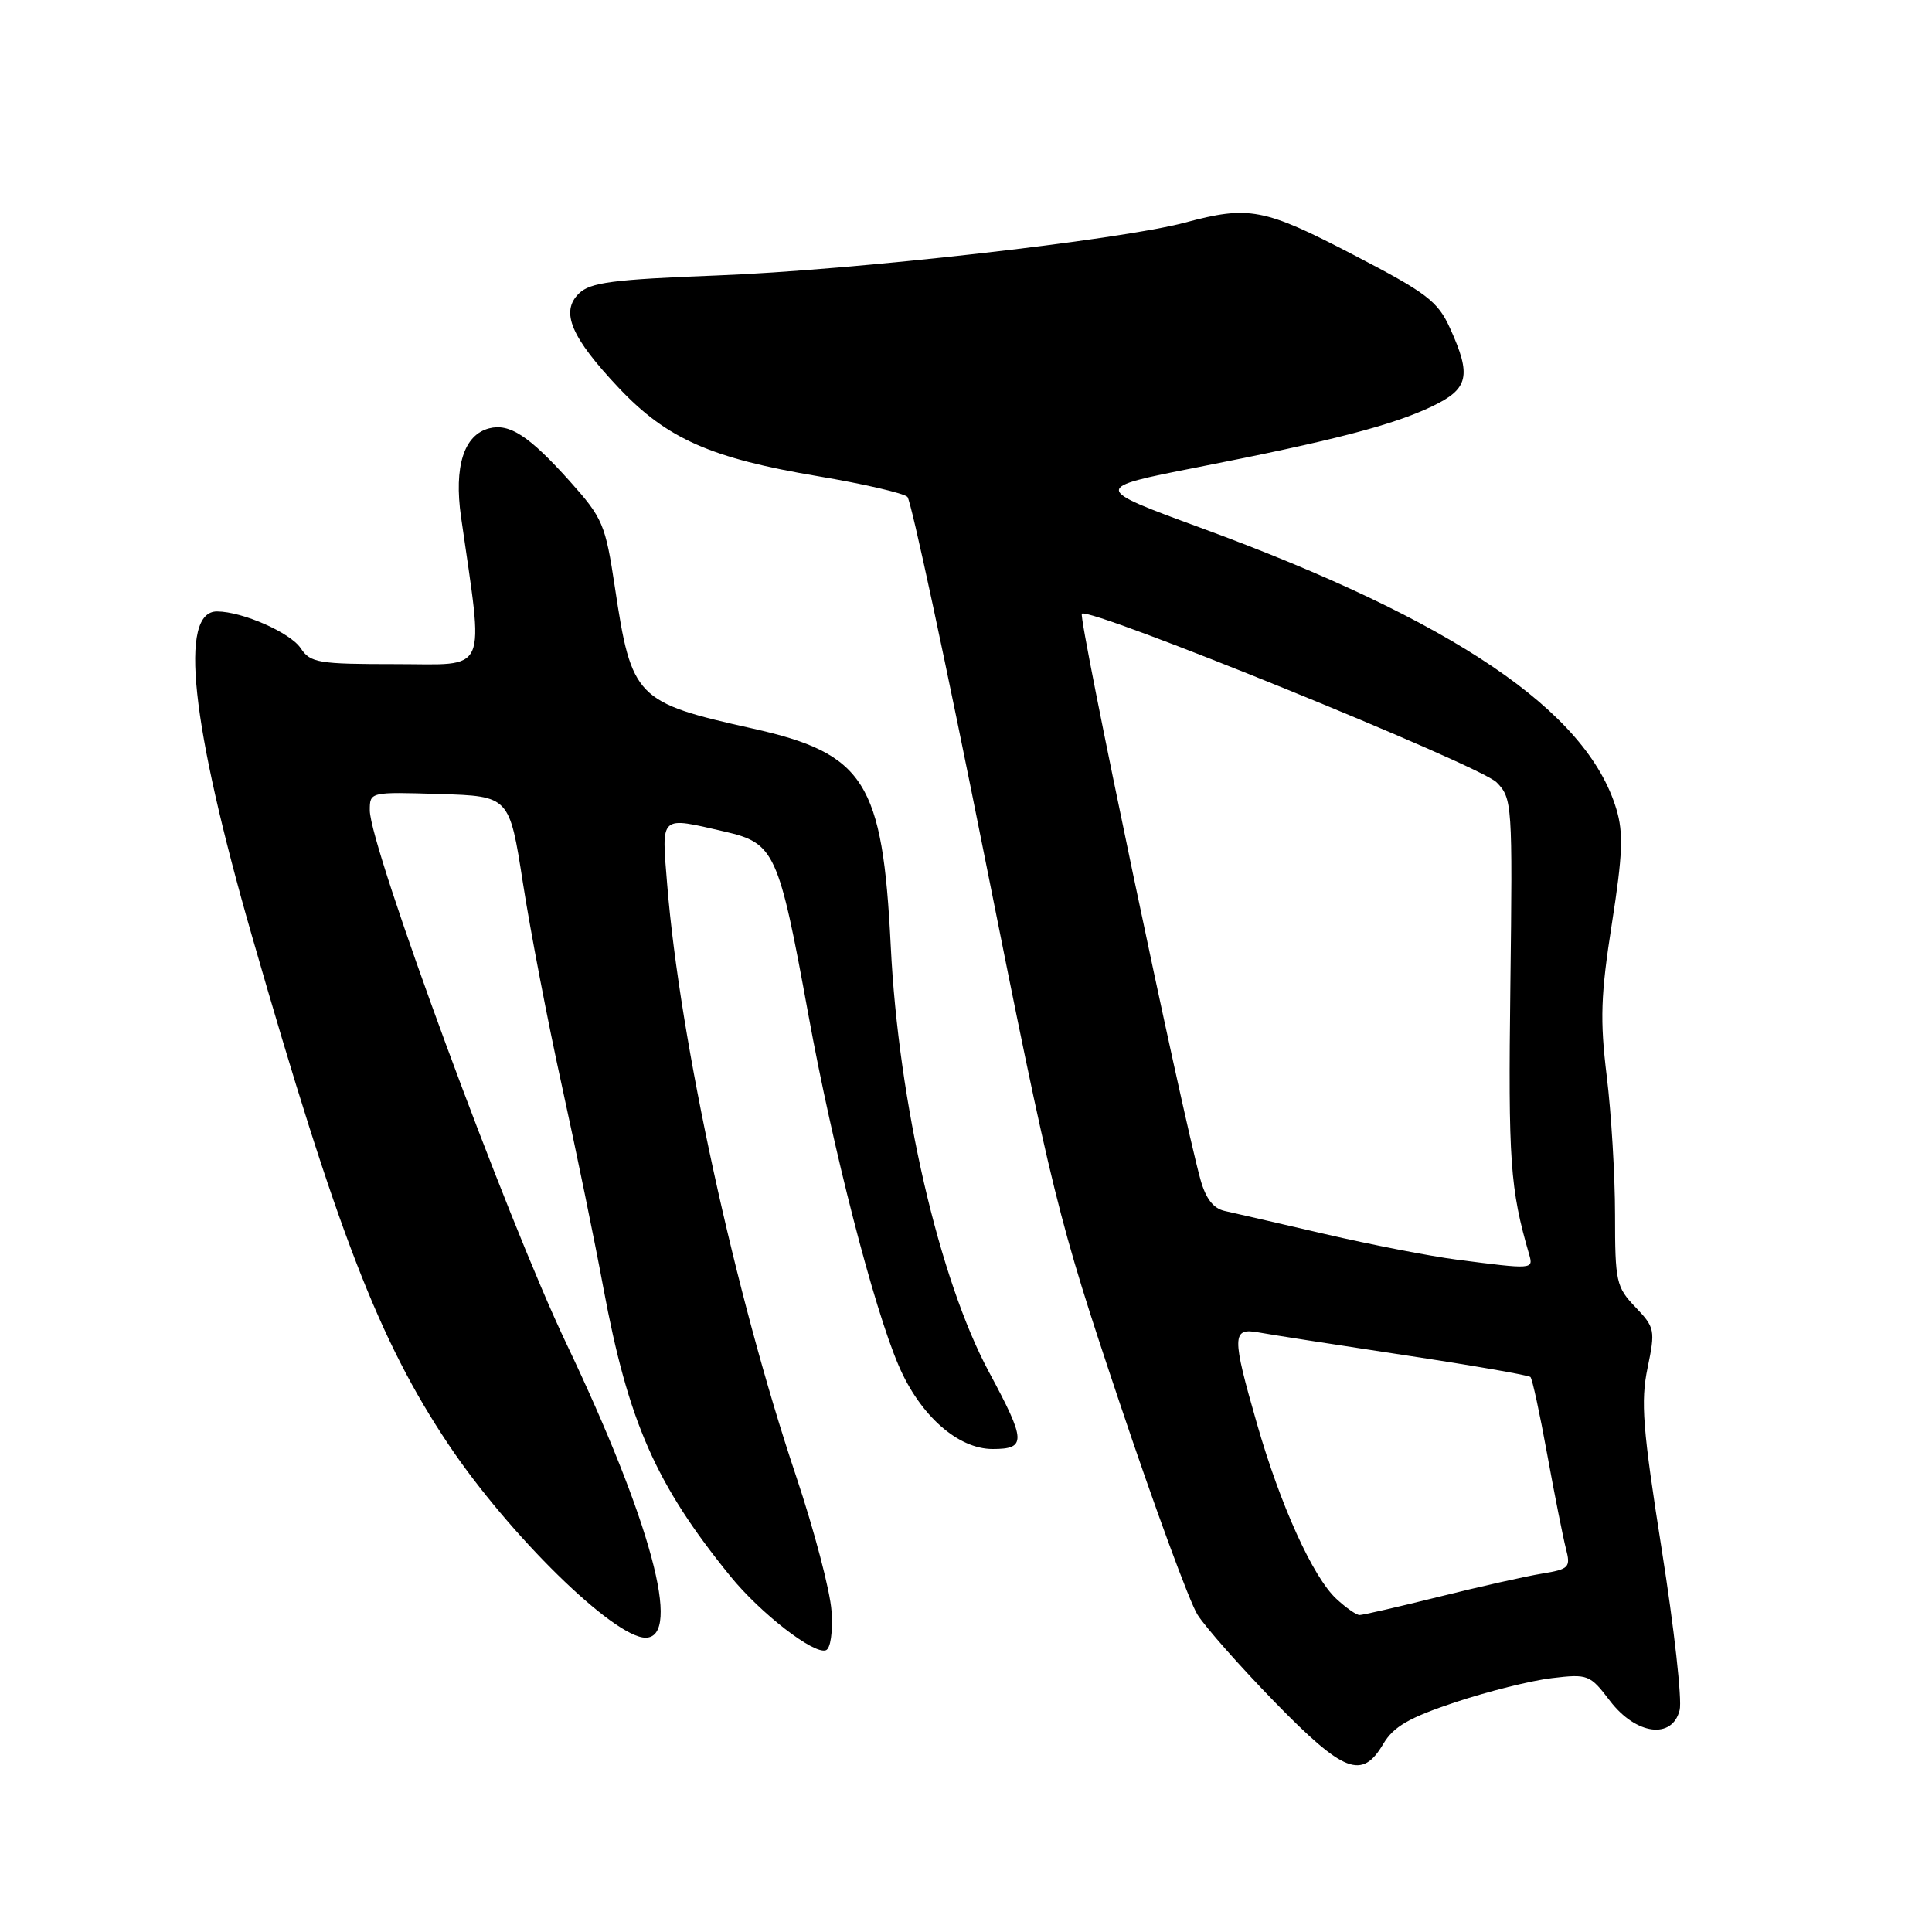 <?xml version="1.0" encoding="UTF-8" standalone="no"?>
<!DOCTYPE svg PUBLIC "-//W3C//DTD SVG 1.1//EN" "http://www.w3.org/Graphics/SVG/1.1/DTD/svg11.dtd" >
<svg xmlns="http://www.w3.org/2000/svg" xmlns:xlink="http://www.w3.org/1999/xlink" version="1.1" viewBox="0 0 256 256">
 <g >
 <path fill="currentColor"
d=" M 183.29 231.08 C 184.65 228.78 186.70 227.60 192.85 225.55 C 197.15 224.12 202.90 222.68 205.63 222.36 C 210.42 221.79 210.68 221.89 213.34 225.39 C 216.78 229.88 221.58 230.52 222.56 226.60 C 222.90 225.28 221.83 215.71 220.19 205.35 C 217.66 189.28 217.38 185.73 218.31 181.26 C 219.35 176.24 219.28 175.90 216.70 173.20 C 214.16 170.55 214.00 169.84 214.00 160.95 C 214.00 155.75 213.50 147.49 212.90 142.59 C 211.99 135.13 212.10 131.86 213.58 122.40 C 215.01 113.27 215.13 110.37 214.18 107.22 C 210.28 94.20 192.63 82.25 159.11 69.94 C 144.73 64.66 144.73 64.66 158.61 61.93 C 176.59 58.40 184.51 56.35 189.75 53.85 C 194.61 51.53 195.01 49.81 192.13 43.48 C 190.51 39.91 189.07 38.82 179.27 33.73 C 167.46 27.59 165.50 27.22 157.00 29.50 C 148.28 31.83 113.05 35.81 95.00 36.50 C 81.19 37.03 78.21 37.42 76.71 38.89 C 74.22 41.32 75.66 44.70 82.04 51.45 C 88.37 58.14 94.21 60.72 108.43 63.11 C 114.44 64.12 119.75 65.35 120.24 65.84 C 120.73 66.33 125.34 87.83 130.49 113.62 C 139.47 158.60 140.19 161.52 148.30 185.71 C 152.95 199.58 157.62 212.29 158.68 213.96 C 159.74 215.63 164.33 220.82 168.88 225.50 C 178.07 234.93 180.47 235.86 183.29 231.08 Z  M 110.18 213.47 C 110.01 210.82 107.89 202.77 105.48 195.58 C 97.41 171.54 90.08 137.90 88.41 117.25 C 87.65 107.88 87.32 108.19 96.06 110.20 C 102.65 111.72 103.18 112.88 107.11 134.43 C 110.36 152.26 115.76 173.26 119.09 180.98 C 121.92 187.56 126.93 192.00 131.53 192.00 C 136.02 192.00 135.97 190.95 131.06 181.83 C 124.45 169.55 119.05 146.16 118.03 125.37 C 116.95 103.58 114.59 99.85 99.71 96.53 C 84.26 93.09 83.68 92.49 81.48 77.84 C 80.21 69.43 79.89 68.67 75.46 63.72 C 70.12 57.77 67.51 56.06 64.81 56.76 C 61.46 57.63 60.14 61.82 61.09 68.50 C 64.12 89.73 64.89 88.00 52.45 88.00 C 42.17 88.00 41.13 87.83 39.85 85.90 C 38.48 83.83 32.15 81.04 28.77 81.02 C 23.69 80.97 25.29 95.86 33.38 124.00 C 44.70 163.32 50.22 177.63 59.42 191.39 C 67.41 203.34 81.34 217.00 85.54 217.00 C 90.41 217.00 86.22 201.49 75.03 178.00 C 67.16 161.50 49.00 112.21 49.00 107.37 C 49.00 104.93 49.03 104.93 58.25 105.21 C 67.50 105.50 67.50 105.50 69.29 117.00 C 70.27 123.33 72.60 135.47 74.48 144.00 C 76.35 152.53 78.81 164.49 79.94 170.60 C 83.25 188.40 86.88 196.67 96.77 208.85 C 100.76 213.76 107.82 219.24 109.43 218.67 C 110.05 218.45 110.37 216.27 110.18 213.47 Z  M 177.06 211.84 C 173.96 208.95 169.65 199.45 166.55 188.64 C 163.21 177.03 163.23 175.91 166.75 176.55 C 168.26 176.83 176.89 178.17 185.93 179.54 C 194.96 180.90 202.55 182.22 202.79 182.46 C 203.04 182.70 204.03 187.31 205.01 192.70 C 205.99 198.09 207.11 203.71 207.49 205.19 C 208.14 207.69 207.93 207.92 204.34 208.51 C 202.23 208.85 196.09 210.23 190.71 211.57 C 185.33 212.91 180.57 214.00 180.15 214.00 C 179.72 214.00 178.34 213.03 177.06 211.84 Z  M 193.04 166.91 C 189.49 166.45 181.62 164.92 175.54 163.51 C 169.47 162.10 163.51 160.73 162.29 160.46 C 160.77 160.13 159.77 158.83 159.06 156.27 C 156.57 147.23 142.85 81.82 143.35 81.32 C 144.31 80.36 196.08 101.40 198.30 103.66 C 200.38 105.77 200.43 106.46 200.13 130.72 C 199.84 153.92 200.09 157.51 202.63 166.25 C 203.19 168.21 203.10 168.21 193.04 166.91 Z "/>
</g>
</svg>